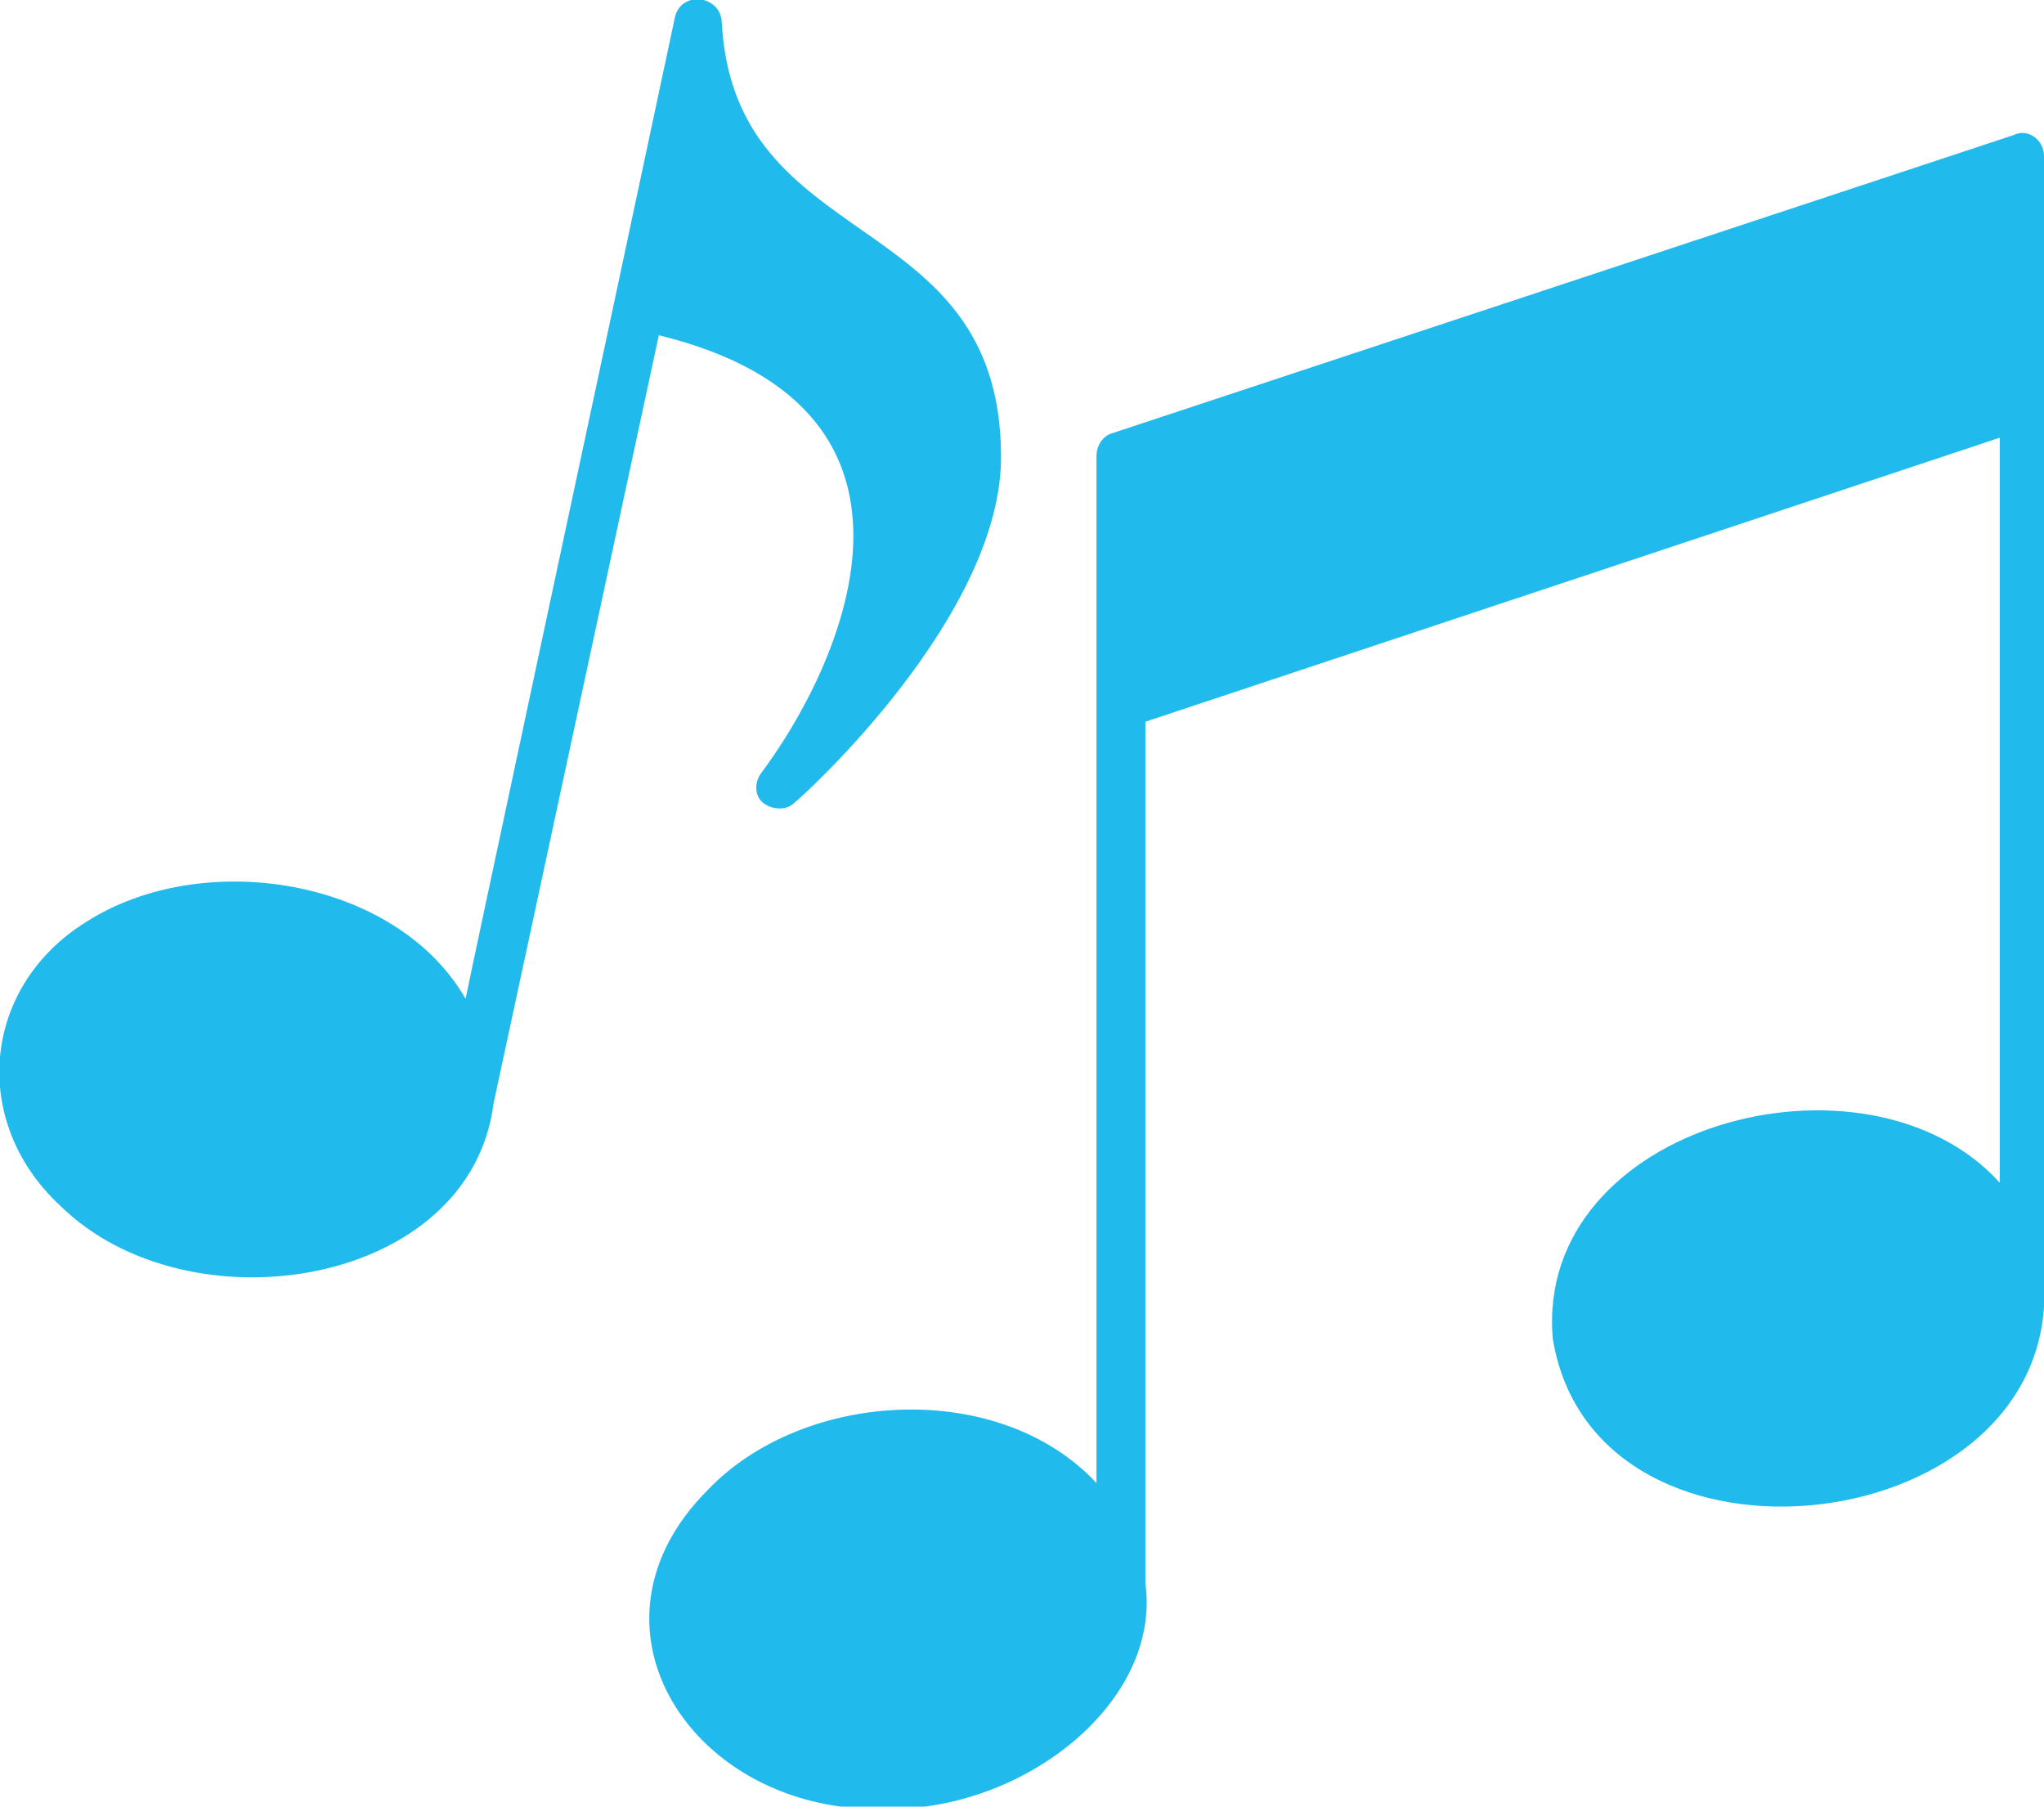 <?xml version="1.0" encoding="utf-8"?>
<!-- Generator: Adobe Illustrator 27.0.0, SVG Export Plug-In . SVG Version: 6.00 Build 0)  -->
<svg version="1.1" id="Layer_1" xmlns="http://www.w3.org/2000/svg" xmlns:xlink="http://www.w3.org/1999/xlink" x="0px" y="0px"
	 viewBox="0 0 87.8 77.6" style="enable-background:new 0 0 87.8 77.6;" xml:space="preserve">
<style type="text/css">
	.st0{fill:#21BAED;enable-background:new    ;}
</style>
<path class="st0" d="M87.8,55V6.7c0-0.7-0.7-1.2-1.3-0.9L47.8,18.6c-0.4,0.1-0.7,0.5-0.7,1v44.1c-4.2-4.5-12.6-4-16.7,0.3
	c-5.9,5.9-0.6,13.9,7.6,13.7c6,0.1,11.9-4.6,11.2-9.7V31l36.7-12.2v32c-5.7-6.3-20-2.5-19.2,6.7C68.5,68.6,88.5,66.2,87.8,55
	L87.8,55L87.8,55z"/>
<path class="st0" d="M28.3,14.4c13.1,3.2,7.7,14.4,4.4,18.8c-0.3,0.4-0.3,1,0.1,1.3c0.4,0.3,1,0.3,1.3,0c0.4-0.3,9-8.1,8.9-15
	c-0.1-10.7-11.5-8.5-12-18.6c-0.1-1.1-1.7-1.3-2-0.2l-2.6,12.2c0,0-6.4,29.9-6.4,30C17,37.7,8.7,36.4,3.7,39.6
	c-4.5,2.8-5,8.6-1.1,12.2c5.5,5.4,17.6,3.5,18.6-4.4L28.3,14.4L28.3,14.4z"/>
</svg>

